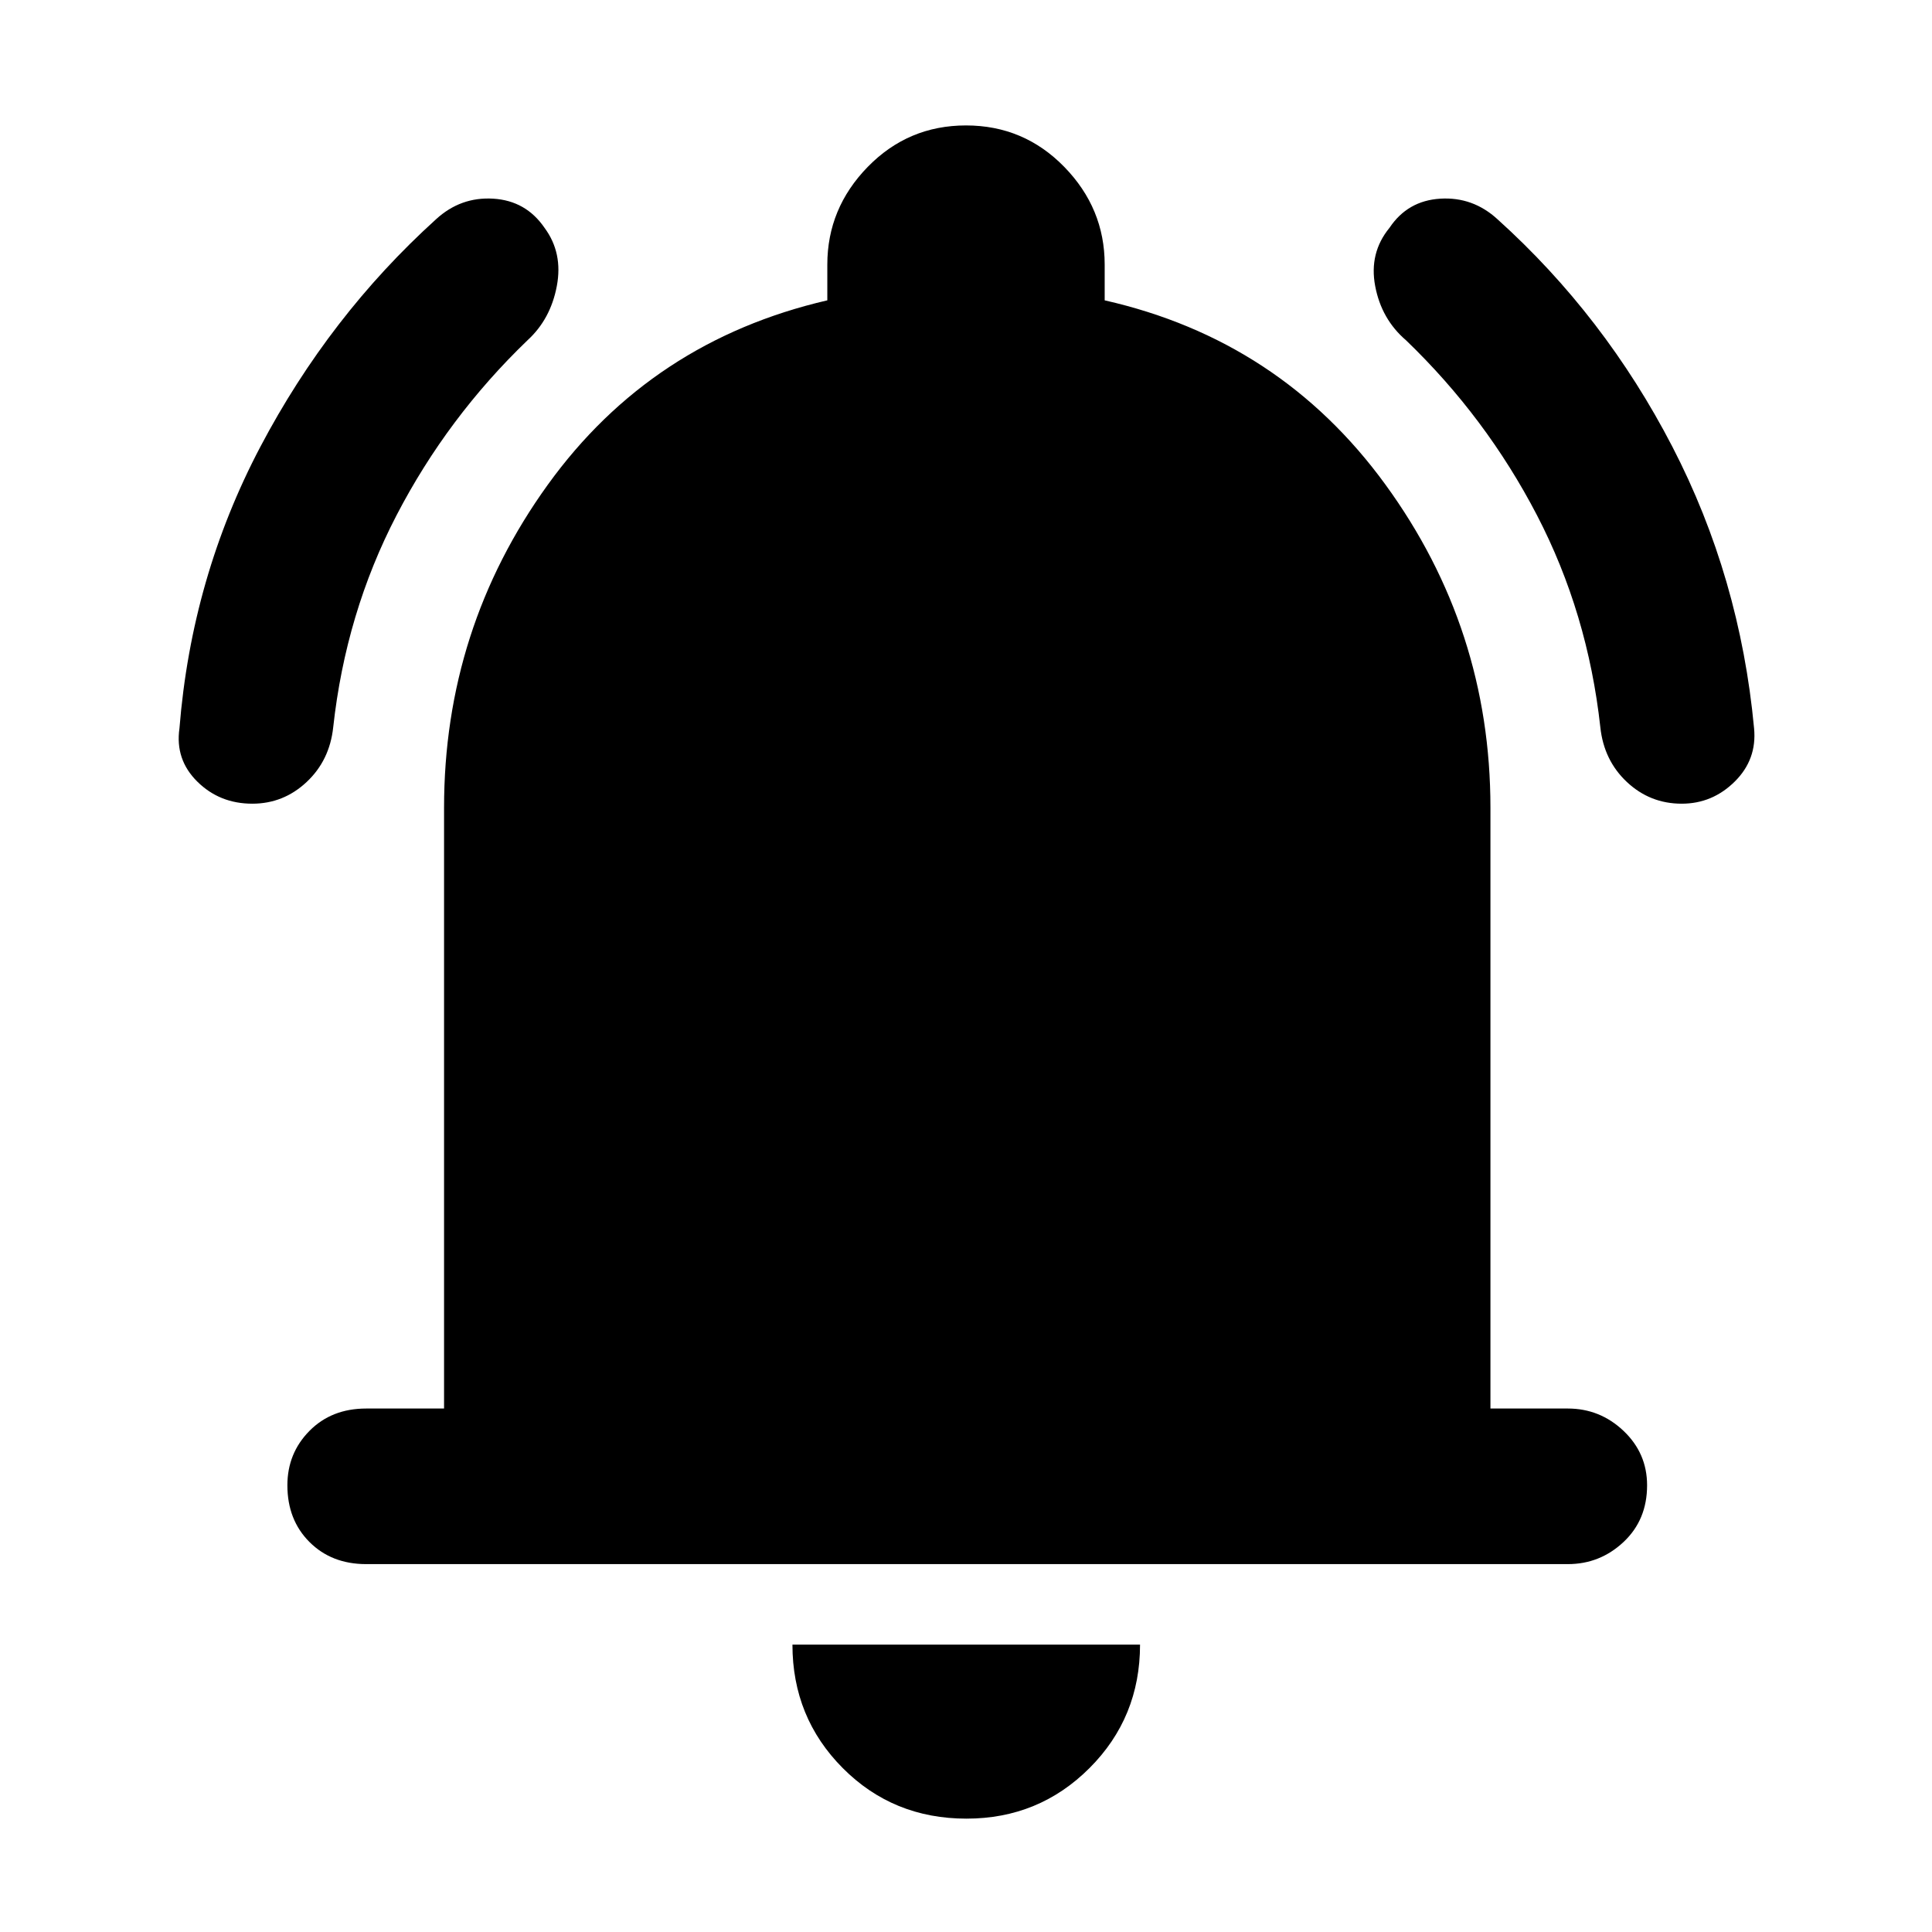 <svg xmlns="http://www.w3.org/2000/svg" height="48" viewBox="0 -960 960 960" width="48"><path d="M181.96-182.8q-17.2 0-28.18-10.98t-10.98-28.18q0-15.95 10.98-27.05 10.98-11.1 28.18-11.1h38.69v-298.54q0-88.96 51.5-160.42 51.5-71.45 138.94-91.69v-17.76q0-27.96 20.09-48.56 20.1-20.59 48.82-20.59t48.82 20.59q20.09 20.6 20.09 48.56v17.76q87.2 19.76 139.44 91.46 52.24 71.69 52.24 160.65v298.54h38.45q15.96 0 27.68 11.1 11.71 11.1 11.71 27.05 0 17.2-11.71 28.18Q795-182.8 779.04-182.8H181.96ZM480.24-56.33q-36.48 0-61.48-25.12t-25-61.35h172.72q0 36.23-25.12 61.35-25.12 25.12-61.12 25.12ZM125.37-560.65q-16.24 0-27.34-10.98-11.1-10.98-8.86-26.46 6-75 40.24-139.98 34.24-64.97 87.24-112.97 12.24-11.24 28.46-10.24t25.46 14.48q9.23 12.47 6.11 28.95-3.11 16.48-14.59 26.96-39.76 38.24-65.02 86.88-25.27 48.64-31.5 105.4-1.77 16.48-13.24 27.22-11.48 10.74-26.96 10.74Zm710.26 0q-15.72 0-27.2-10.74-11.47-10.74-13.23-27.22-6.24-56.76-31.5-105.4-25.27-48.64-65.03-86.88-12.24-10.48-15.35-26.96-3.12-16.48 7.11-28.95 9-13.48 25.22-14.48t28.46 10.24q53.24 48 86.86 112.97 33.62 64.98 40.62 139.98 1.48 15.48-9.62 26.46t-26.34 10.98Z"/></svg>